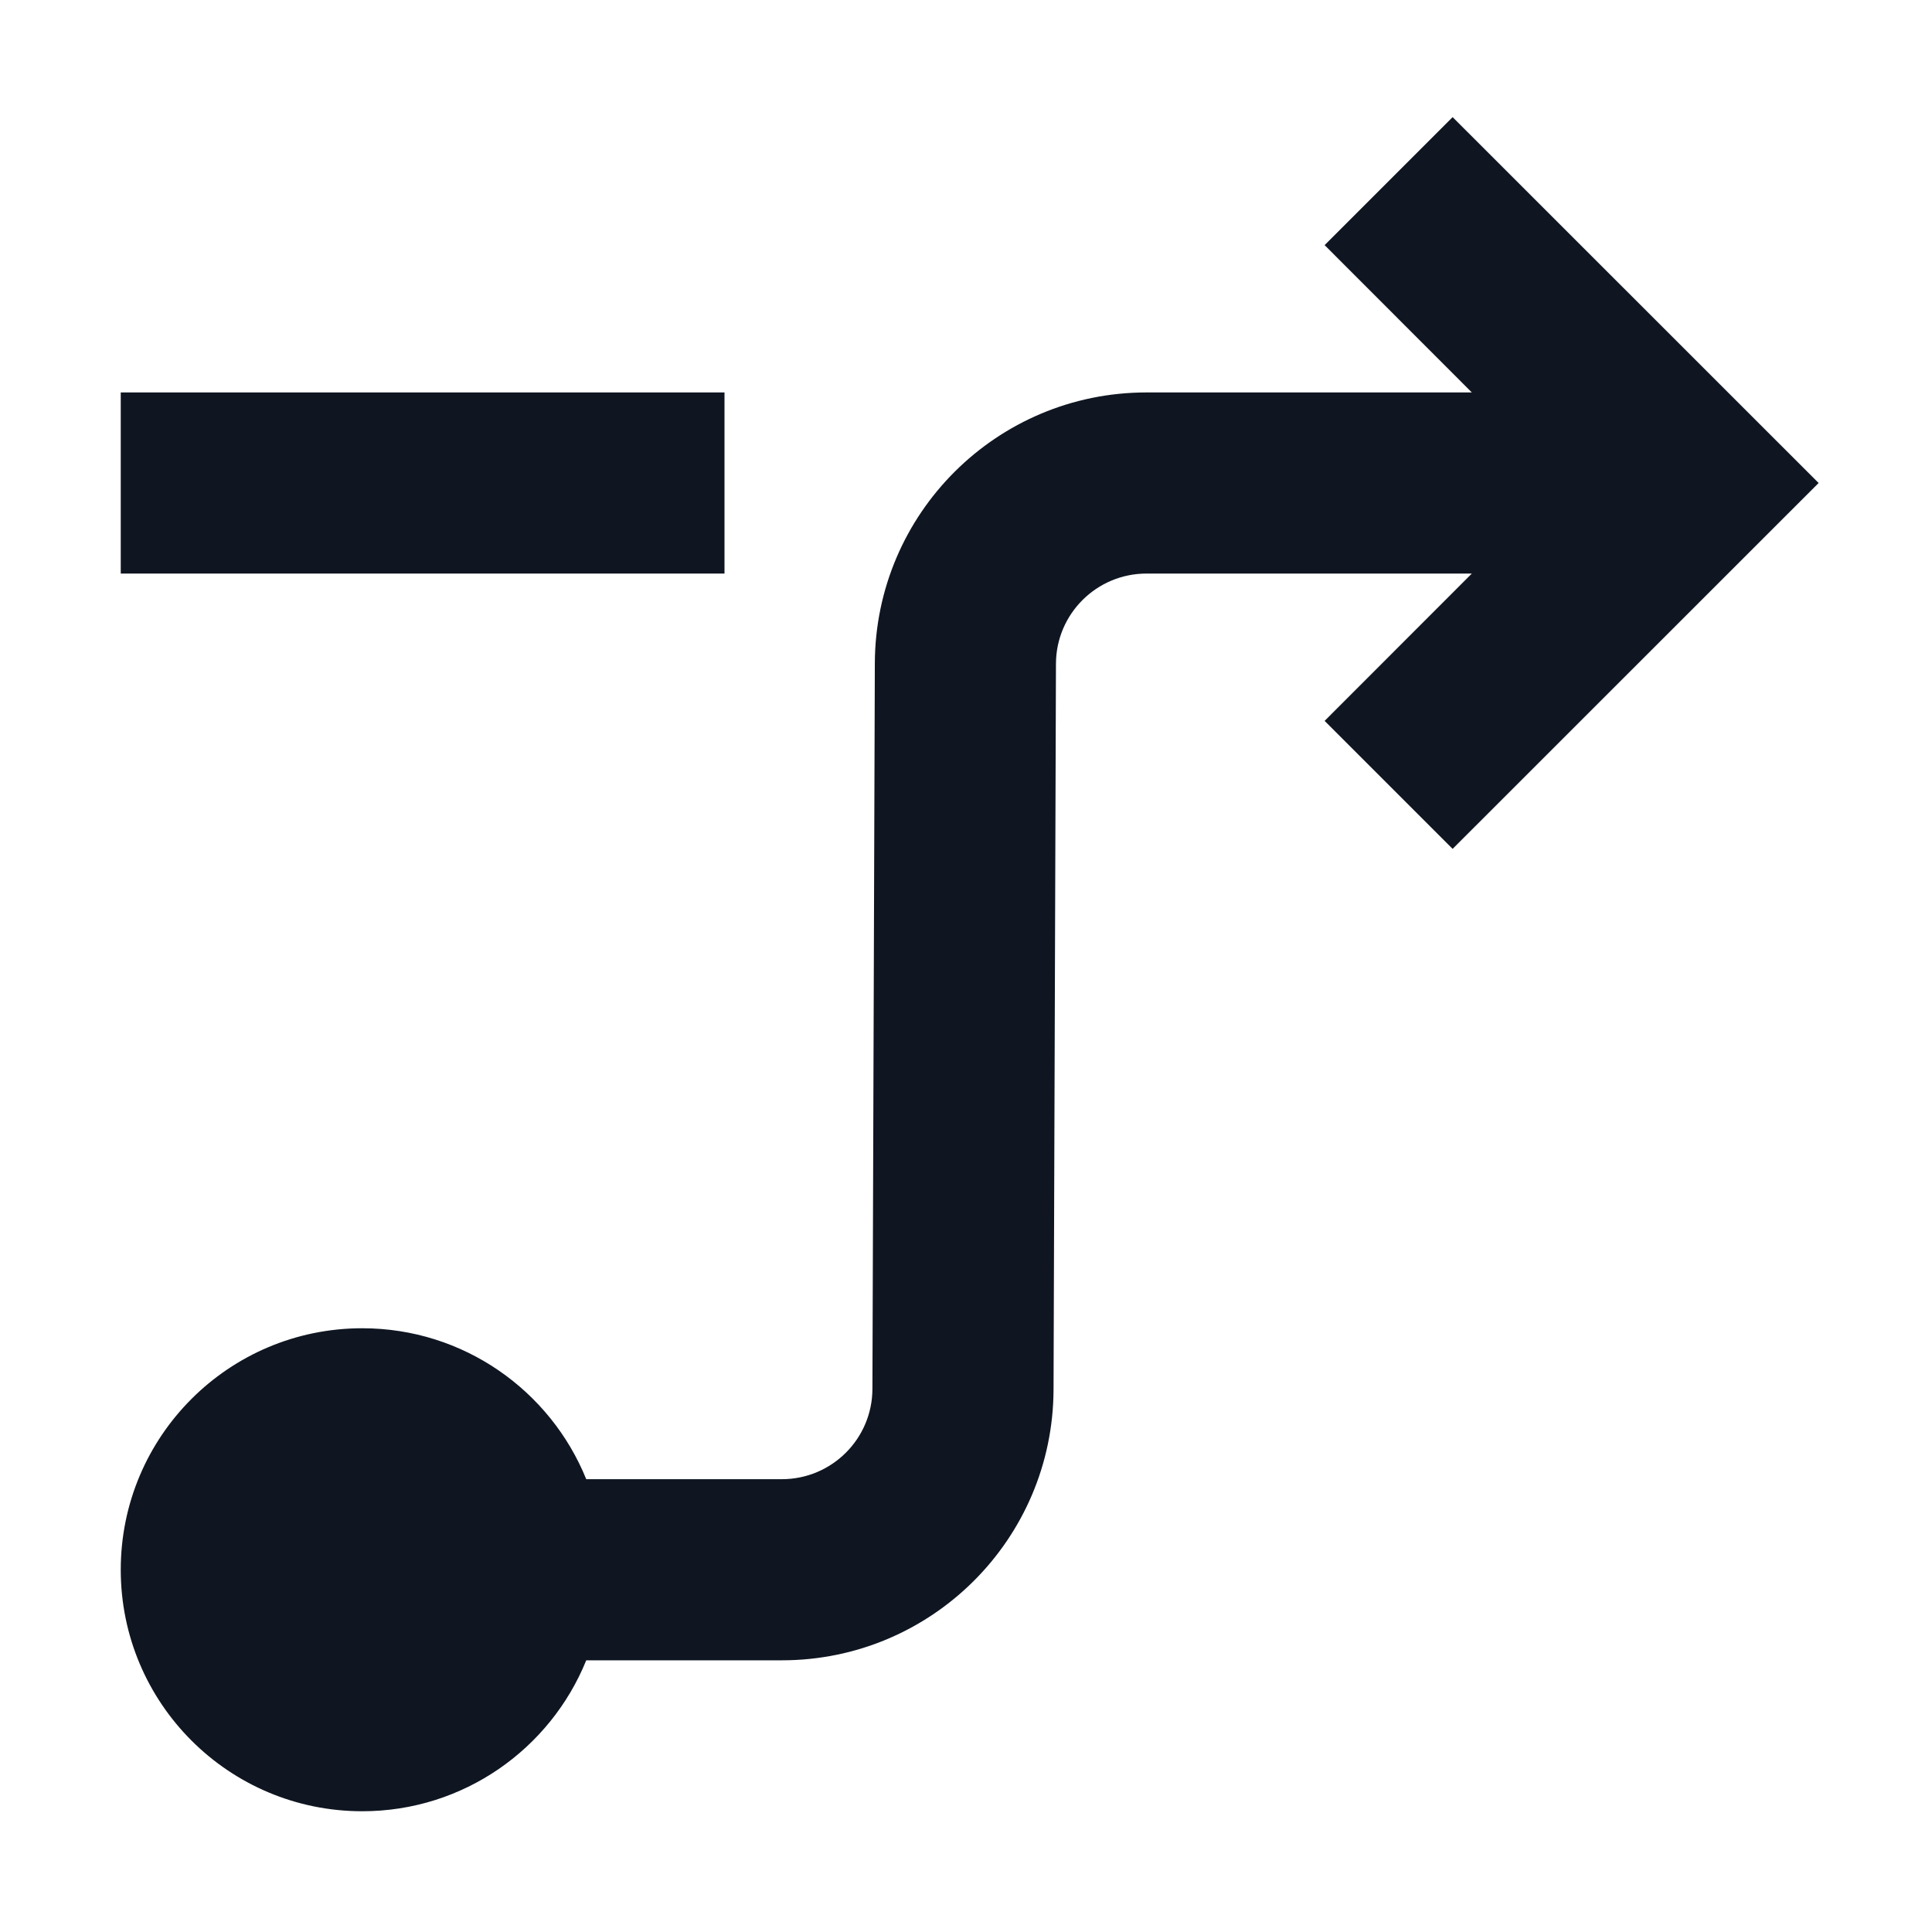 <svg width="16" height="16" viewBox="0 0 16 16" fill="none" xmlns="http://www.w3.org/2000/svg">
<path d="M10.97 2.03L12.189 3.25L9.495 3.25C8.255 3.25 7.249 4.253 7.245 5.493L7.225 11.502C7.224 11.916 6.888 12.25 6.475 12.25H4.855C4.558 11.517 3.839 11 3 11C1.895 11 1 11.895 1 13C1 14.105 1.895 15 3 15C3.839 15 4.558 14.483 4.855 13.75H6.475C7.715 13.75 8.721 12.747 8.725 11.507L8.745 5.497C8.746 5.084 9.082 4.75 9.495 4.75L12.189 4.75L10.97 5.97L12.03 7.03L15.061 4L12.03 0.97L10.97 2.03Z" fill="#0F1621"/>
<path d="M1 4.75L6 4.75V3.25L1 3.25V4.75Z" fill="#0F1621"/>
</svg>
